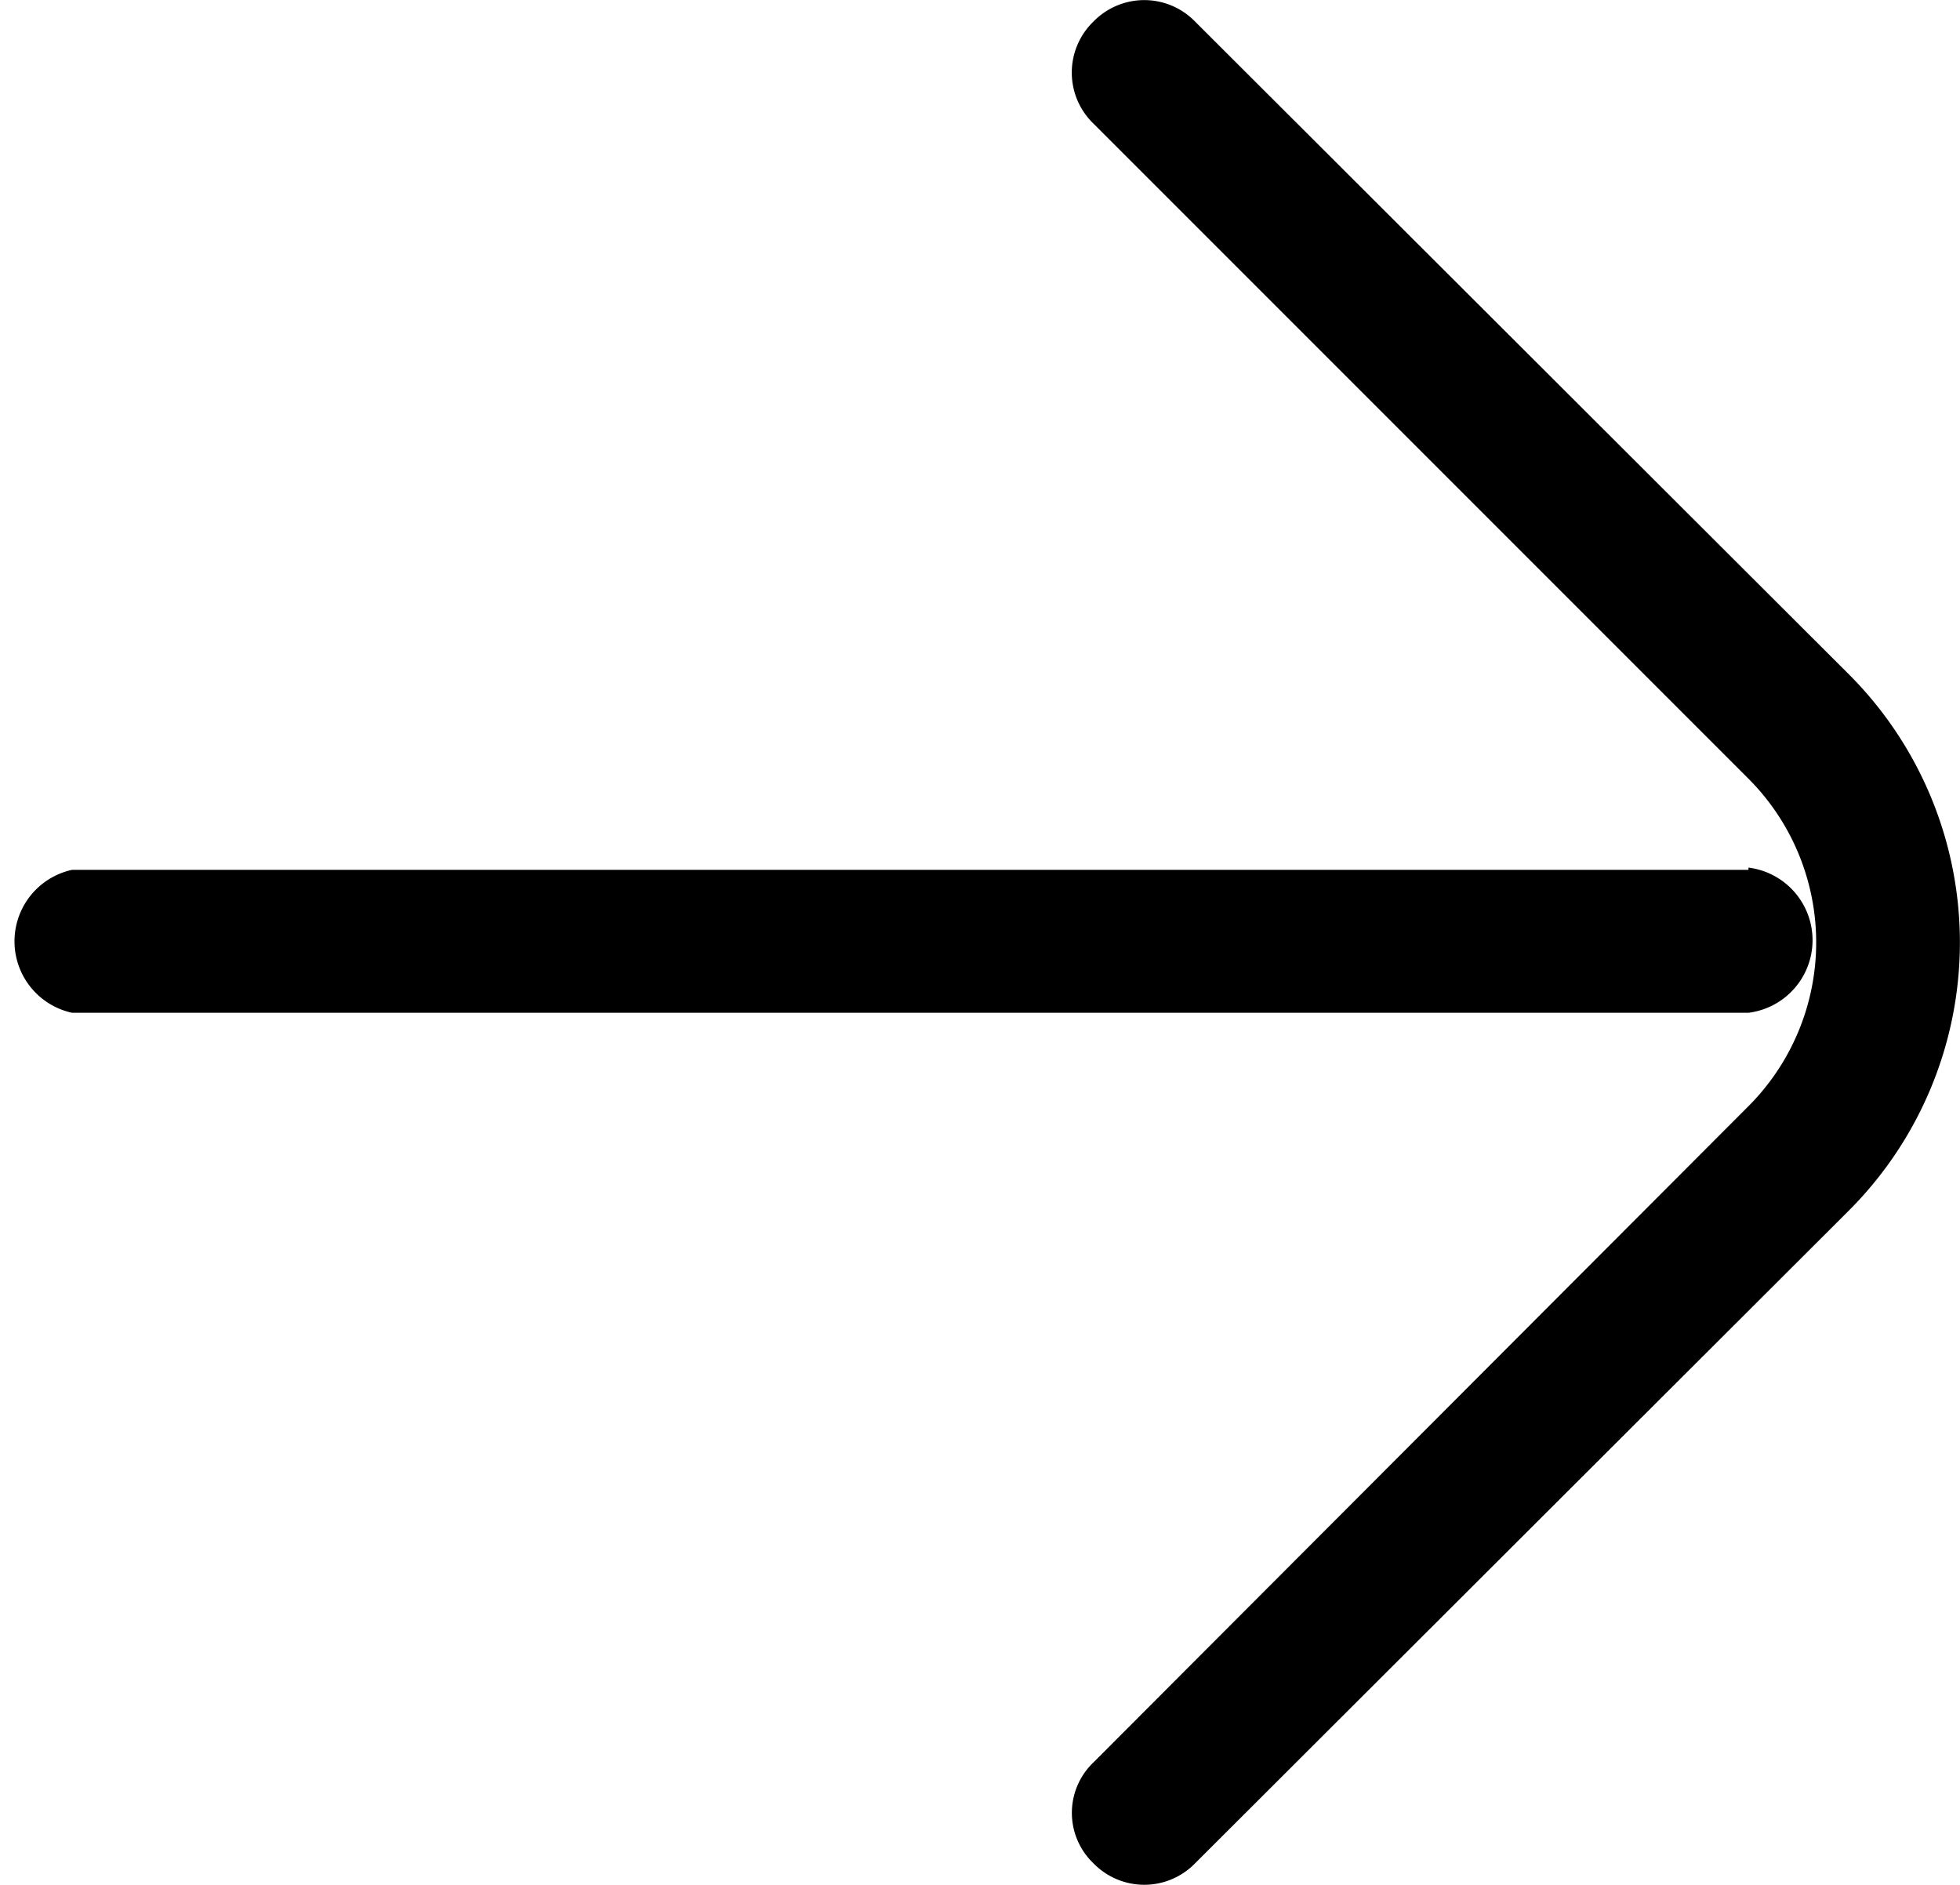 <svg xmlns="http://www.w3.org/2000/svg" viewBox="0 0 17.42 16.75"><g id="Calque_2" data-name="Calque 2"><g id="Calque_2-2" data-name="Calque 2"><path d="M9.72,1.1l5.81,5.81a2.06,2.06,0,0,1,0,2.93L9.72,15.66a.62.62,0,0,0,0,.9.63.63,0,0,0,.9,0l5.82-5.81a3.37,3.37,0,0,0,0-4.75L10.62.19a.63.63,0,0,0-.9,0,.63.63,0,0,0,0,.91Z"/><path d="M15.54,7.73H.64A.65.65,0,0,0,.64,9h14.9a.65.65,0,0,0,0-1.29"/></g></g></svg>
